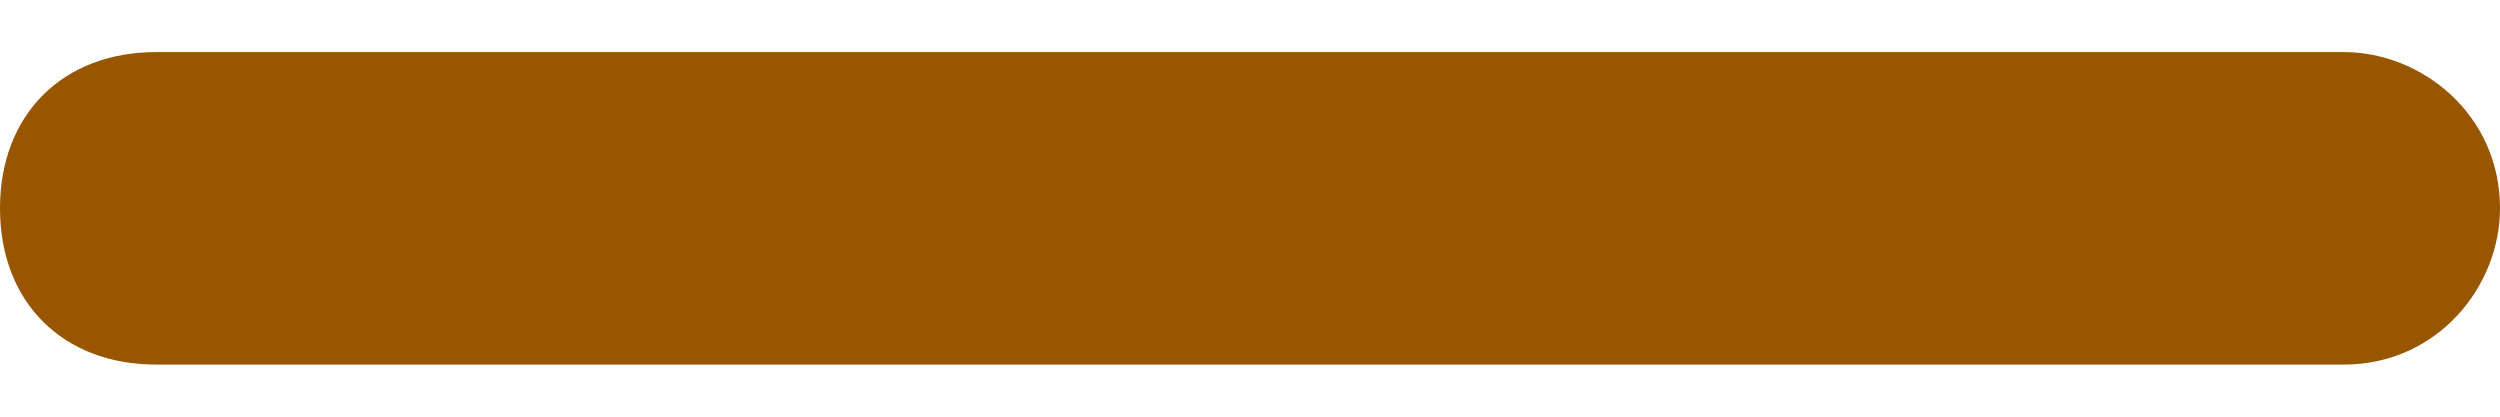 <?xml version="1.0" encoding="UTF-8"?>
<svg width="24px" height="4px" viewBox="0 0 24 4" version="1.1" xmlns="http://www.w3.org/2000/svg" xmlns:xlink="http://www.w3.org/1999/xlink">
    <!-- Generator: Sketch 59 (86127) - https://sketch.com -->
    <title>添加备份</title>
    <desc>Created with Sketch.</desc>
    <g id="页面-1" stroke="none" stroke-width="1" fill="none" fill-rule="evenodd">
        <g id="智慧阅卷" transform="translate(-147, -910)" fill-rule="nonzero">
            <g id="操作" transform="translate(16, 859)">
                <g id="添加备份" transform="translate(131, 41)">
                    <rect id="矩形" fill="#000000" opacity="0" x="0" y="0" width="24" height="24"></rect>
                    <path d="M0,12 L0,12 C0,11.1 0.6,10.5 1.5,10.5 L22.5,10.5 C23.25,10.5 24,11.1 24,12 L24,12 C24,12.75 23.4,13.5 22.5,13.5 L1.5,13.5 C0.6,13.5 0,12.9 0,12 Z" id="形状" fill="#995600"></path>
                </g>
            </g>
        </g>
    </g>
</svg>